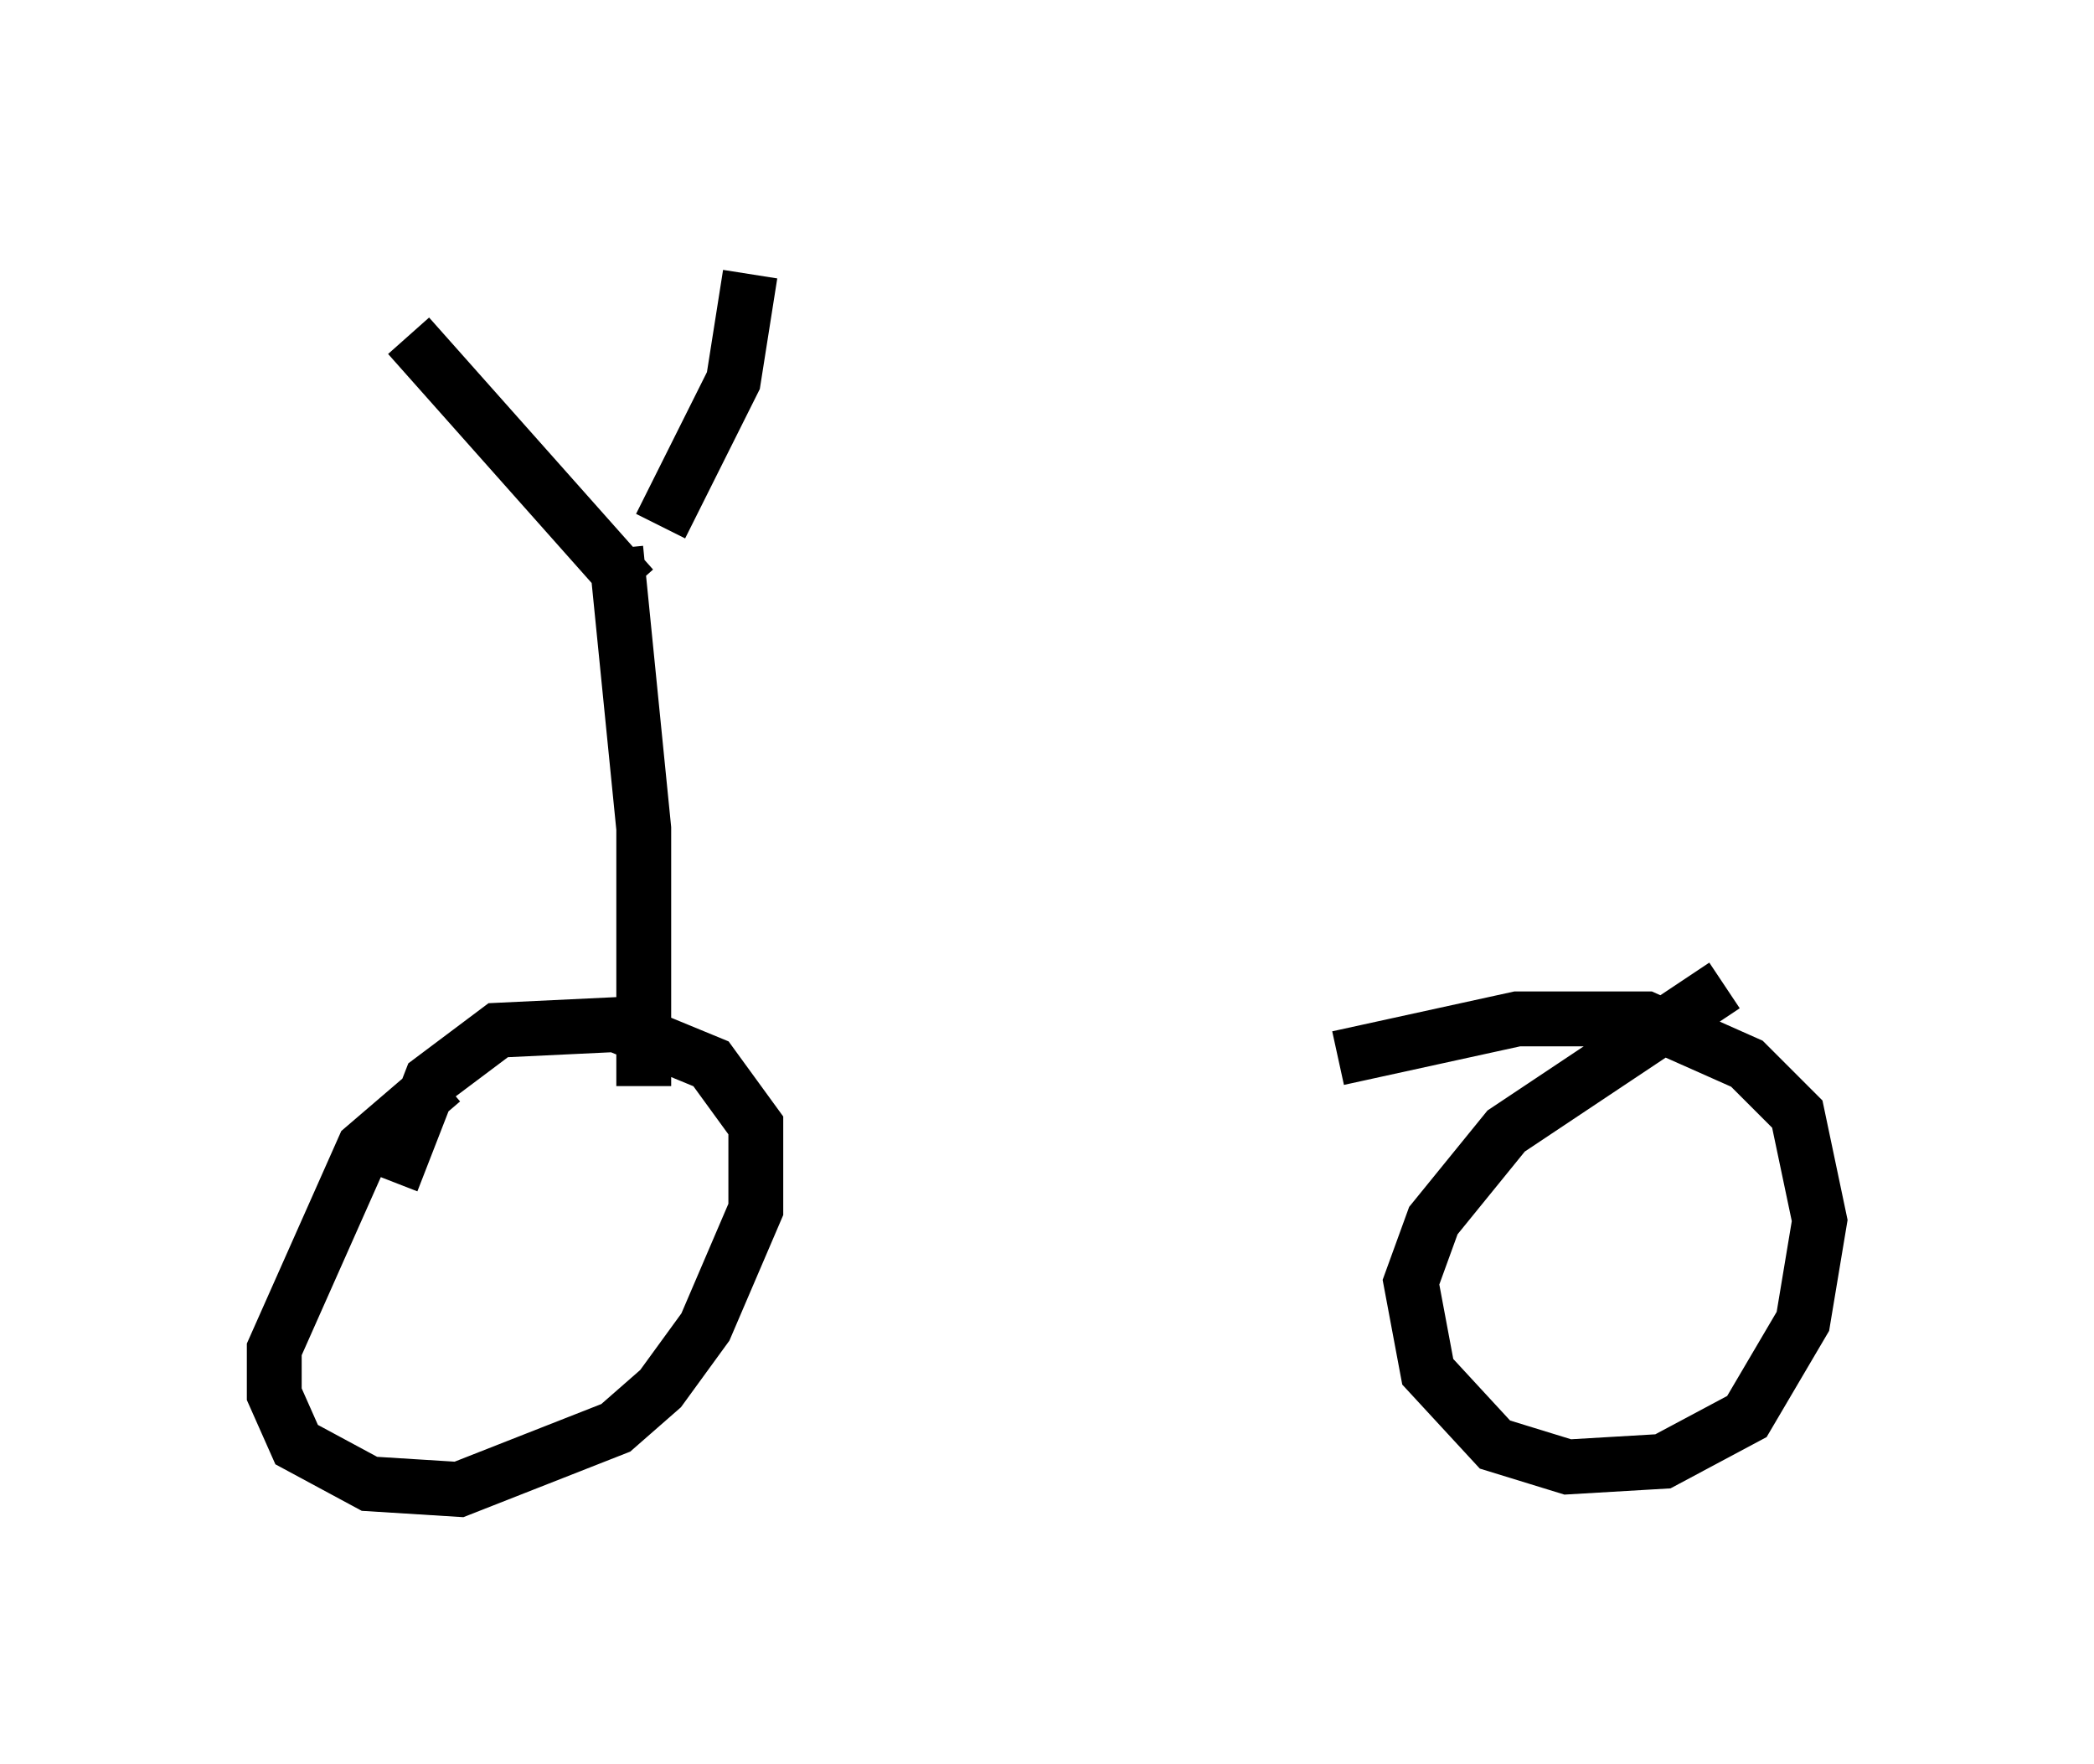<?xml version="1.0" encoding="utf-8" ?>
<svg baseProfile="full" height="32.152" version="1.1" width="38.175" xmlns="http://www.w3.org/2000/svg" xmlns:ev="http://www.w3.org/2001/xml-events" xmlns:xlink="http://www.w3.org/1999/xlink"><defs /><rect fill="white" height="32.152" width="38.175" x="0" y="0" /><path d="M9.185, 19.598 m-1.123, 0.102 l-1.429, 1.225 -1.633, 3.675 l0.0, 0.817 0.408, 0.919 l1.327, 0.715 1.633, 0.102 l2.858, -1.123 0.817, -0.715 l0.817, -1.123 0.919, -2.144 l0.0, -1.531 -0.817, -1.123 l-1.735, -0.715 -2.144, 0.102 l-1.225, 0.919 -0.715, 1.838 m24.296, -3.573 l-3.981, 2.654 -1.327, 1.633 l-0.408, 1.123 0.306, 1.633 l1.225, 1.327 1.327, 0.408 l1.735, -0.102 1.531, -0.817 l1.021, -1.735 0.306, -1.838 l-0.408, -1.94 -0.919, -0.919 l-1.838, -0.817 -2.348, 0.0 l-3.267, 0.715 m-12.658, 0.51 l0.0, -4.696 -0.51, -5.104 m0.306, 0.715 l-4.083, -4.594 m4.594, 3.471 l1.327, -2.654 0.306, -1.94 " fill="none" stroke="black" stroke-width="1" /></svg>